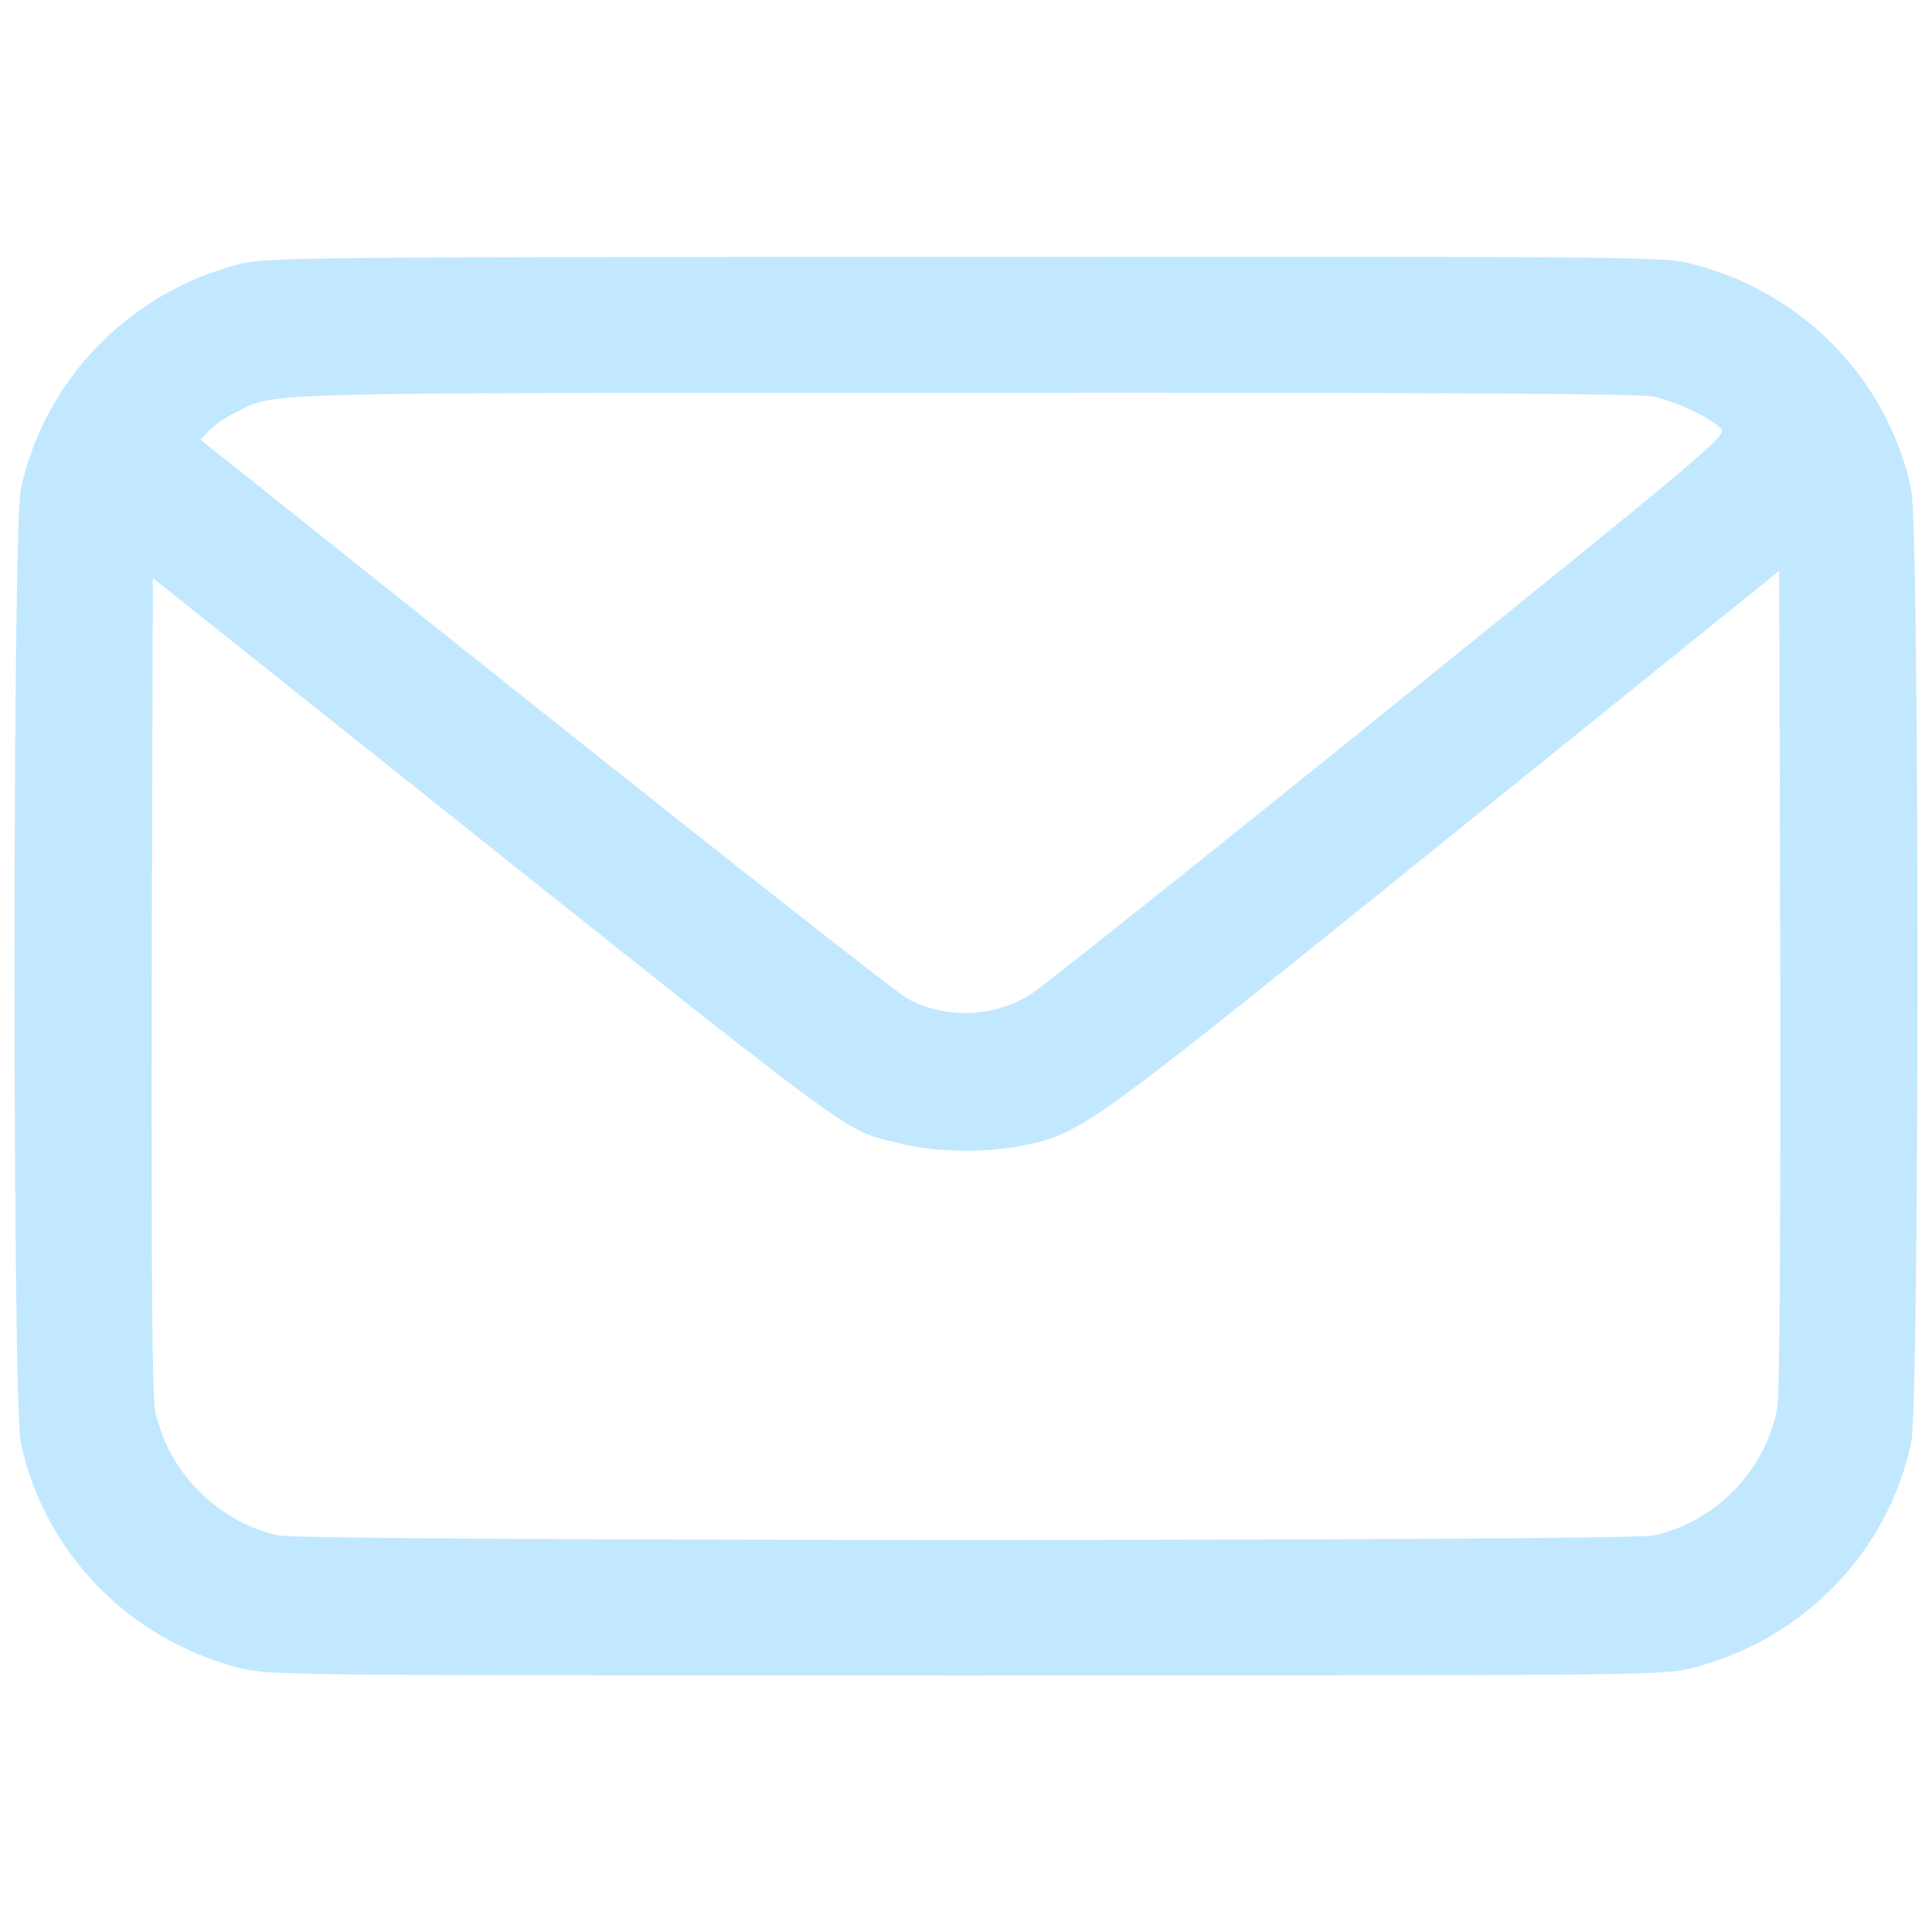 <?xml version="1.0" standalone="no"?>
<!DOCTYPE svg PUBLIC "-//W3C//DTD SVG 20010904//EN"
 "http://www.w3.org/TR/2001/REC-SVG-20010904/DTD/svg10.dtd">
<svg version="1.0" xmlns="http://www.w3.org/2000/svg"
 width="512pt" height="512pt" viewBox="0 0 512 512"
 preserveAspectRatio="xMidYMid meet">

<g transform="translate(0,512) scale(0.1,-0.1)"
fill="#C1E8FF" stroke="none">
<path d="M630 4419 c-290 -76 -514 -308 -575 -597 -22 -99 -22 -2425 0 -2524
61 -291 286 -523 579 -598 78 -20 105 -20 1926 -20 1821 0 1848 0 1926 20 293
75 518 307 579 598 22 99 22 2425 0 2524 -61 291 -286 523 -579 598 -78 20
-104 20 -1930 19 -1805 0 -1853 -1 -1926 -20z m3752 -350 c61 -13 155 -58 179
-85 16 -18 -24 -52 -882 -744 -494 -399 -921 -739 -949 -756 -97 -60 -221 -65
-323 -12 -25 13 -456 352 -960 753 l-916 730 22 23 c12 13 43 35 70 48 108 55
9 53 1929 53 1281 1 1792 -2 1830 -10z m328 -2679 c-30 -166 -164 -304 -328
-339 -75 -16 -3569 -16 -3644 0 -161 35 -294 169 -327 332 -8 36 -10 389 -9
1129 l3 1076 590 -470 c1329 -1059 1232 -988 1393 -1029 91 -23 228 -25 326
-4 155 33 163 39 1116 808 l885 714 3 -1081 c1 -692 -2 -1101 -8 -1136z"/>
</g>
</svg>
